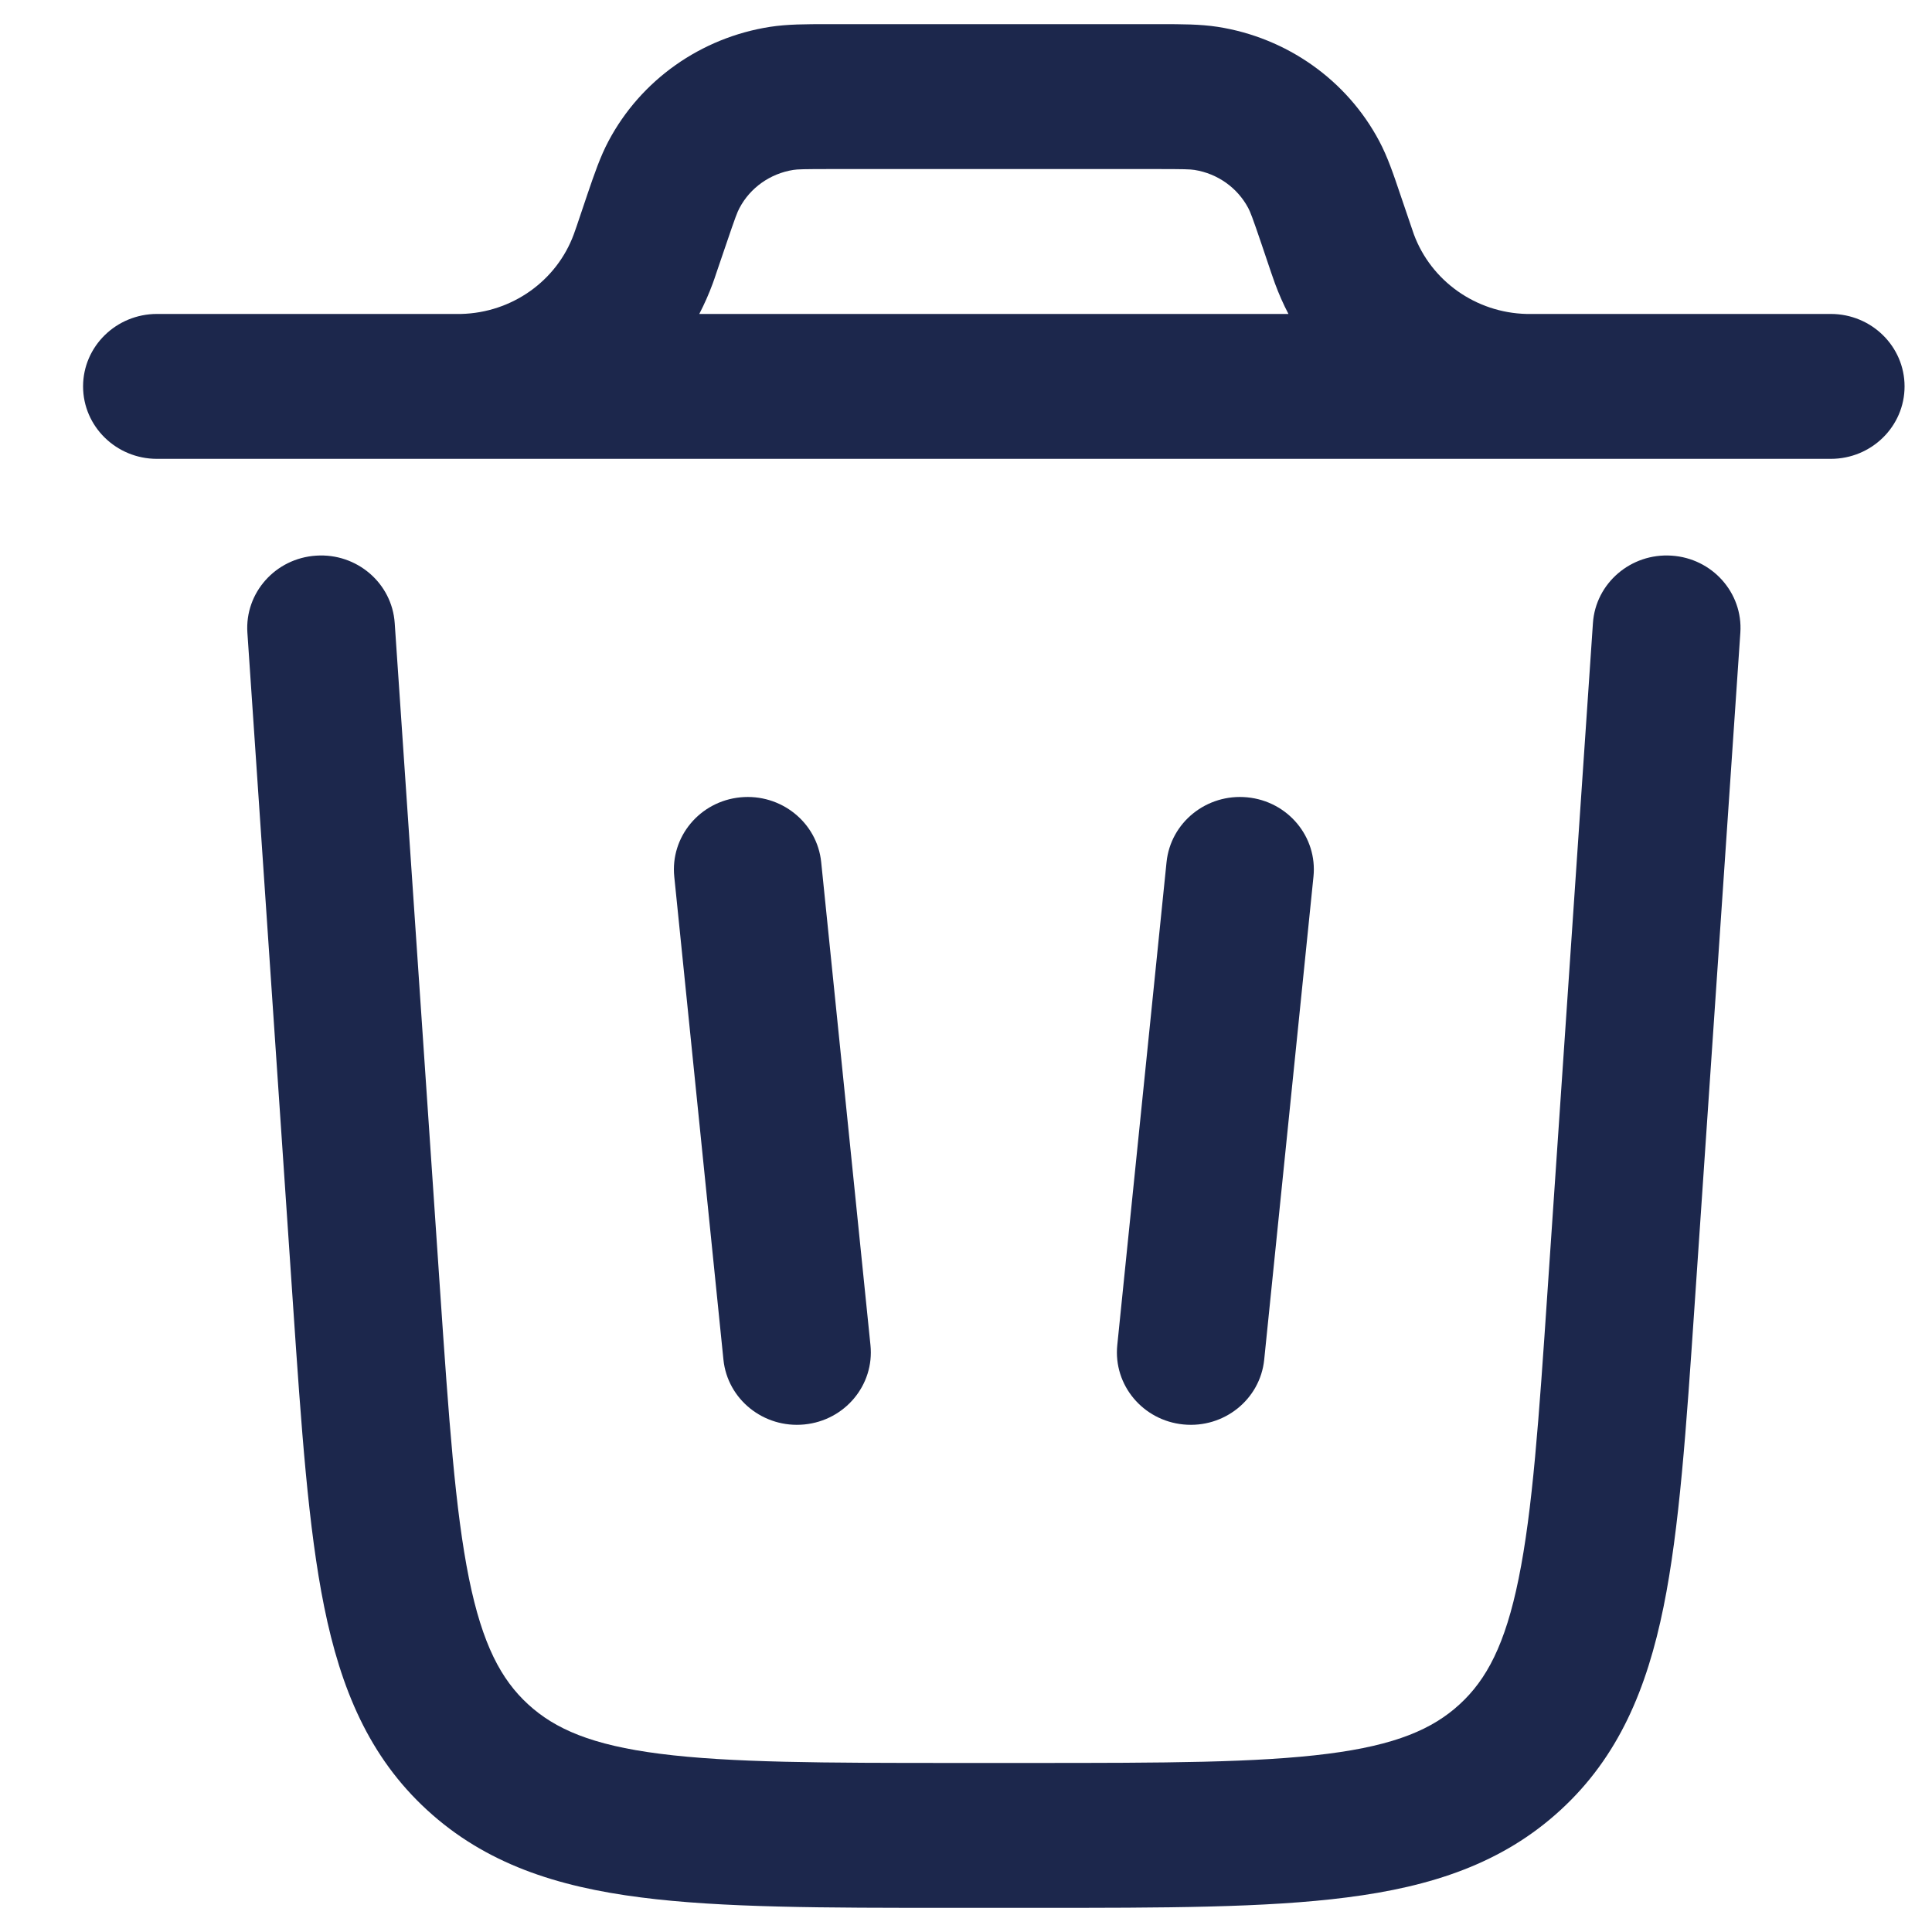 <svg width="20" height="20" viewBox="0 0 20 20" fill="none" xmlns="http://www.w3.org/2000/svg">
<path fill-rule="evenodd" clip-rule="evenodd" d="M8.565 0.25H12.012C12.232 0.25 12.424 0.25 12.606 0.278C13.322 0.39 13.943 0.829 14.278 1.461C14.363 1.621 14.424 1.8 14.493 2.005L14.607 2.34C14.626 2.397 14.632 2.413 14.636 2.425C14.815 2.909 15.278 3.237 15.802 3.25C15.816 3.25 15.833 3.25 15.894 3.25H18.952C19.374 3.25 19.716 3.586 19.716 4C19.716 4.414 19.374 4.75 18.952 4.75H1.625C1.203 4.75 0.86 4.414 0.86 4C0.86 3.586 1.203 3.25 1.625 3.25H4.683C4.744 3.25 4.761 3.25 4.774 3.25C5.299 3.237 5.762 2.909 5.94 2.425C5.945 2.413 5.95 2.397 5.97 2.34L6.083 2.005C6.153 1.8 6.214 1.621 6.299 1.461C6.634 0.829 7.254 0.39 7.971 0.278C8.152 0.25 8.345 0.25 8.565 0.25ZM7.239 3.25C7.291 3.149 7.338 3.044 7.378 2.935C7.39 2.903 7.402 2.867 7.417 2.822L7.519 2.523C7.612 2.249 7.633 2.194 7.655 2.154C7.766 1.943 7.973 1.797 8.212 1.759C8.257 1.752 8.318 1.75 8.612 1.75H11.965C12.258 1.75 12.319 1.752 12.365 1.759C12.604 1.797 12.81 1.943 12.922 2.154C12.943 2.194 12.965 2.249 13.058 2.523L13.159 2.822L13.199 2.936C13.239 3.044 13.285 3.149 13.338 3.25H7.239Z" fill="#1C274C"/>
<path d="M4.086 6.45C4.058 6.037 3.694 5.724 3.273 5.752C2.851 5.779 2.533 6.137 2.561 6.55L3.033 13.502C3.12 14.784 3.191 15.82 3.356 16.634C3.527 17.479 3.819 18.185 4.422 18.738C5.025 19.292 5.763 19.531 6.634 19.642C7.472 19.75 8.53 19.75 9.84 19.75H10.736C12.046 19.75 13.105 19.75 13.943 19.642C14.814 19.531 15.551 19.292 16.154 18.738C16.757 18.185 17.049 17.479 17.221 16.634C17.386 15.821 17.456 14.784 17.543 13.502L18.016 6.55C18.044 6.137 17.725 5.779 17.304 5.752C16.883 5.724 16.518 6.037 16.49 6.45L16.021 13.349C15.93 14.697 15.865 15.635 15.721 16.341C15.582 17.025 15.389 17.387 15.11 17.643C14.831 17.899 14.45 18.065 13.745 18.155C13.017 18.248 12.059 18.25 10.682 18.25H9.894C8.517 18.25 7.559 18.248 6.832 18.155C6.127 18.065 5.746 17.899 5.467 17.643C5.188 17.387 4.994 17.025 4.855 16.341C4.712 15.635 4.647 14.697 4.555 13.349L4.086 6.45Z" fill="#1C274C"/>
<path d="M7.664 8.254C8.084 8.213 8.459 8.513 8.501 8.925L9.011 13.925C9.053 14.338 8.746 14.705 8.326 14.746C7.906 14.787 7.531 14.487 7.489 14.075L6.98 9.075C6.938 8.663 7.244 8.295 7.664 8.254Z" fill="#1C274C"/>
<path d="M12.912 8.254C13.333 8.295 13.639 8.663 13.597 9.075L13.087 14.075C13.045 14.487 12.671 14.787 12.251 14.746C11.831 14.705 11.524 14.338 11.566 13.925L12.076 8.925C12.118 8.513 12.492 8.213 12.912 8.254Z" fill="#1C274C"/>
</svg>
